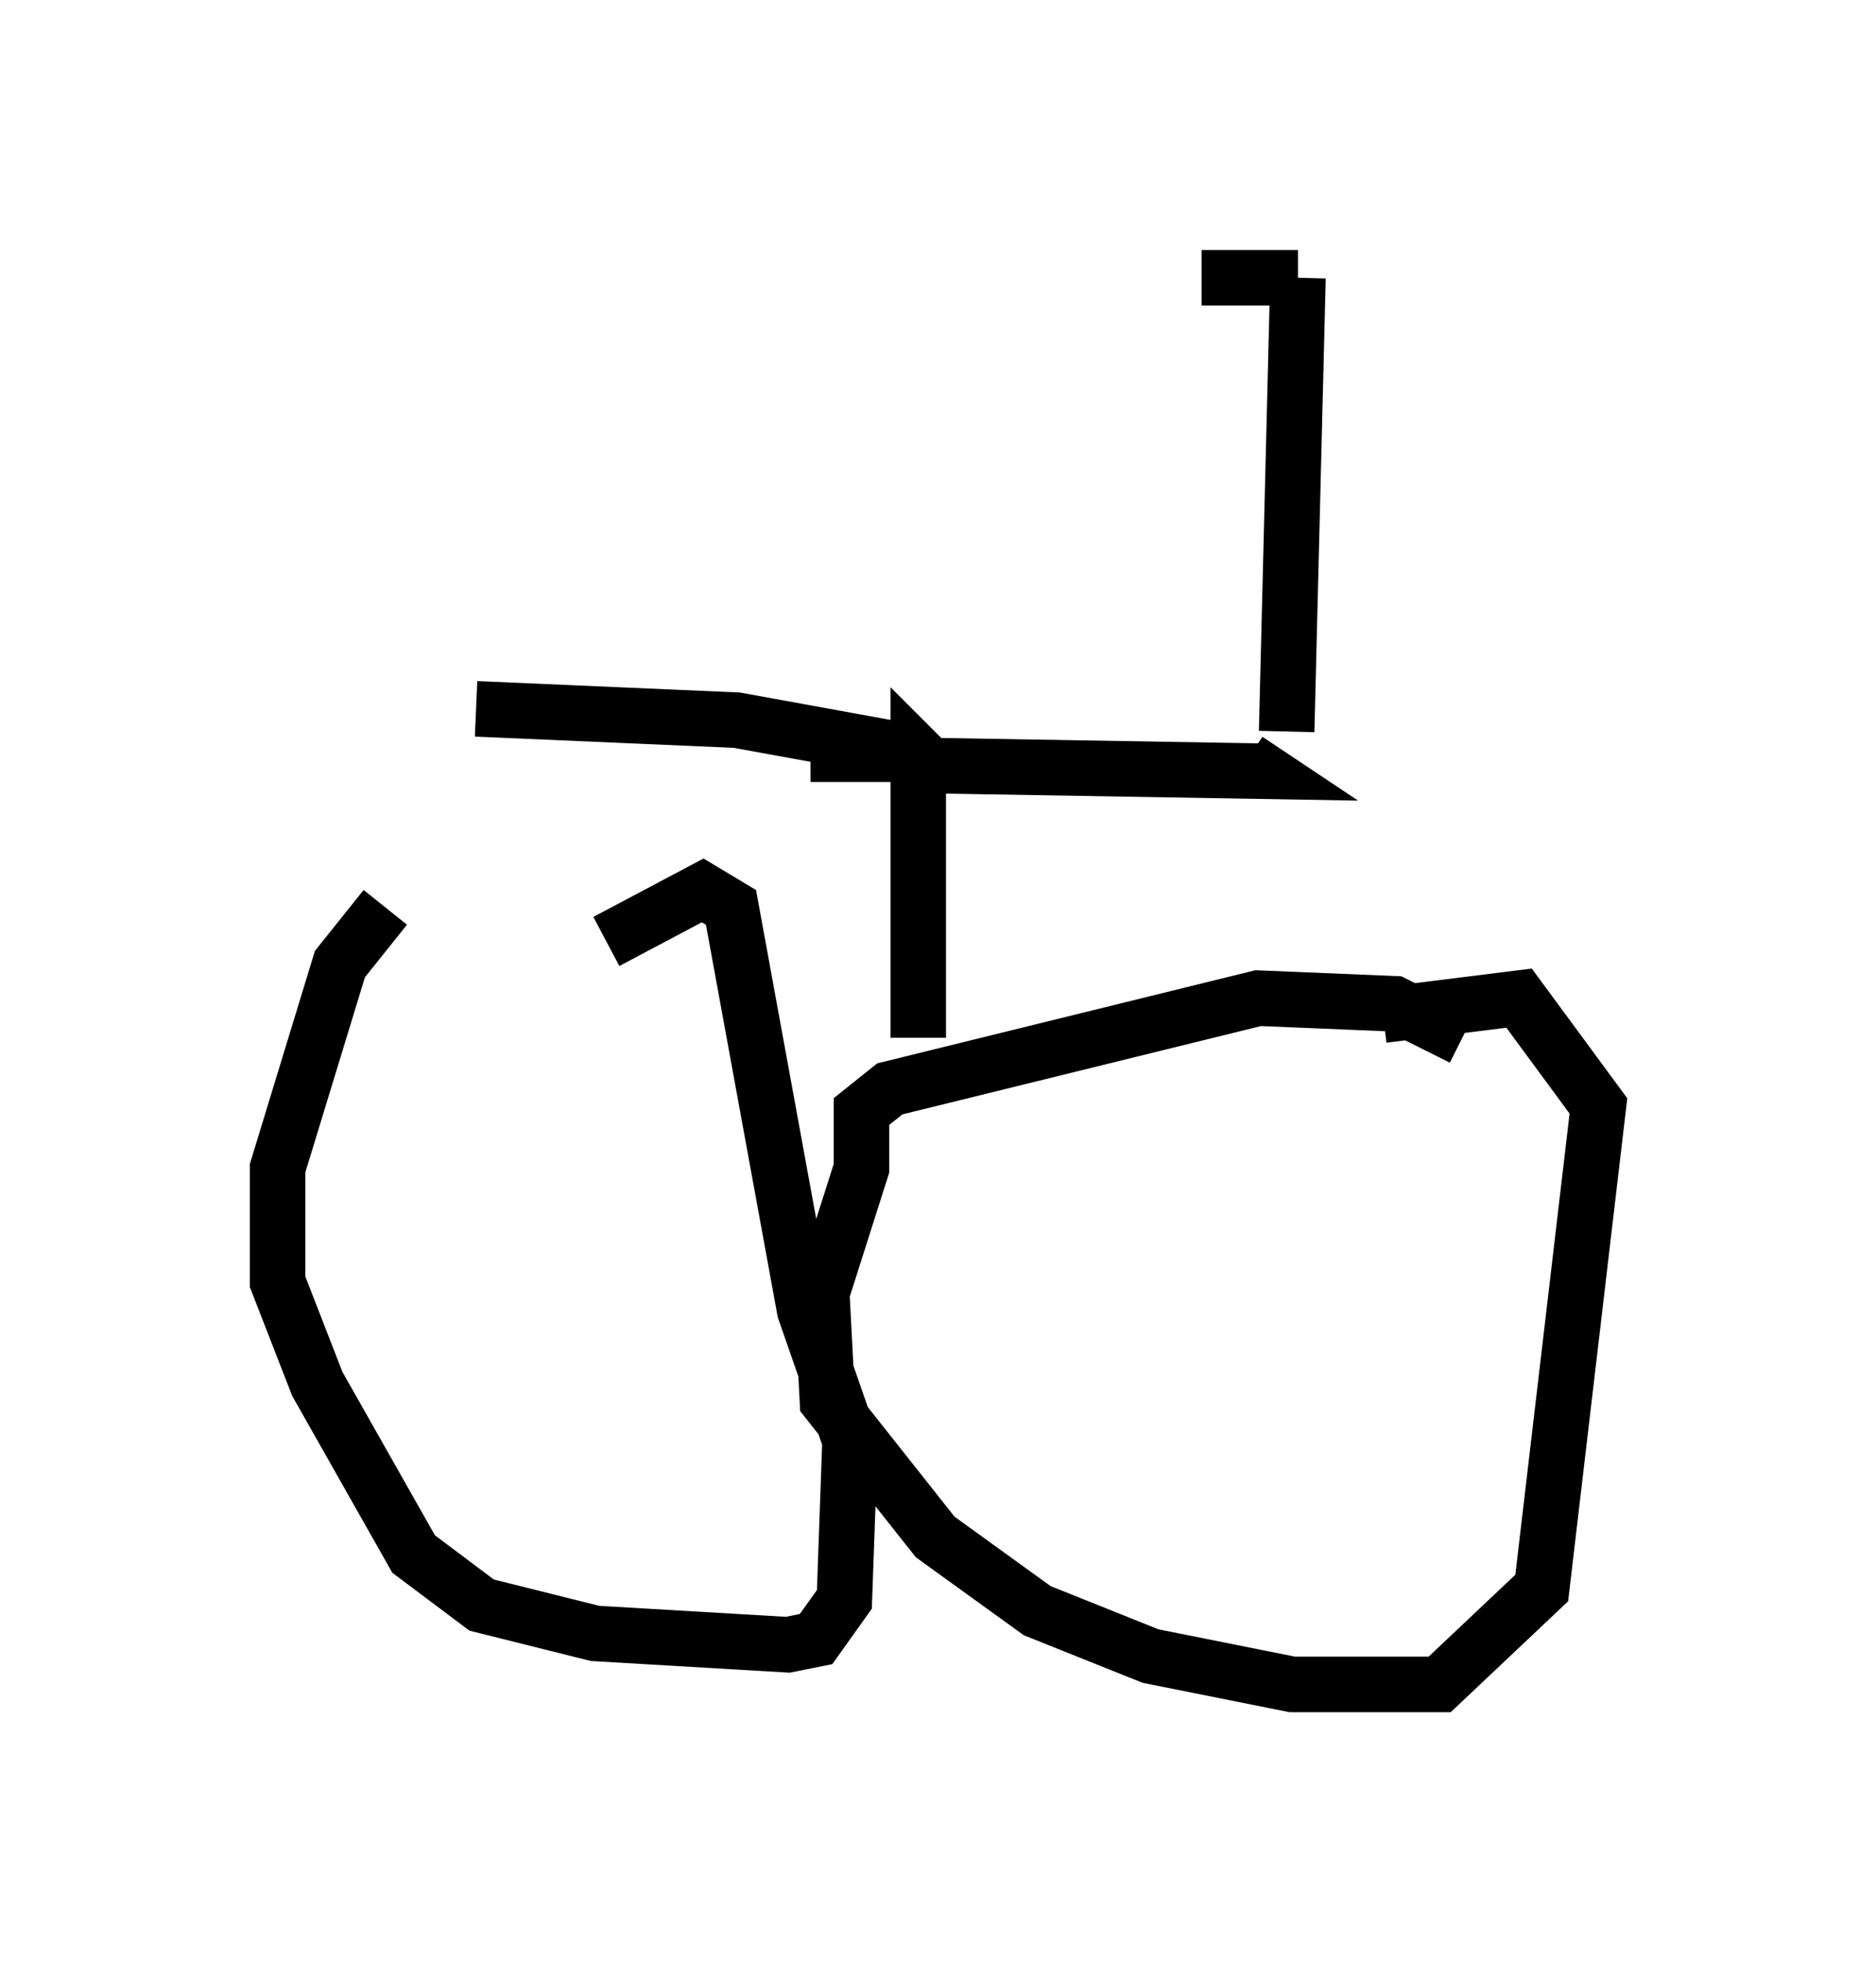 <?xml version="1.0" encoding="utf-8" ?>
<svg baseProfile="full" height="35.317" version="1.1" width="33.786" xmlns="http://www.w3.org/2000/svg" xmlns:ev="http://www.w3.org/2001/xml-events" xmlns:xlink="http://www.w3.org/1999/xlink"><defs /><rect fill="white" height="35.317" width="33.786" x="0" y="0" /><path d="M10.002, 16.331 m-3.063, 0.0 l-0.817, 1.021 -1.123, 3.675 l0.0, 2.042 0.715, 1.838 l1.735, 3.063 1.225, 0.919 l2.042, 0.51 3.471, 0.204 l0.51, -0.102 0.51, -0.715 l0.102, -2.858 -0.817, -2.348 l-1.327, -7.248 -0.51, -0.306 l-1.735, 0.919 m15.415, 1.735 l-1.225, -0.613 -2.45, -0.102 l-6.635, 1.633 -0.51, 0.408 l0.0, 1.021 -0.715, 2.246 l0.102, 1.94 1.94, 2.45 l1.838, 1.327 2.042, 0.817 l2.552, 0.51 2.654, 0.0 l1.838, -1.735 1.021, -8.677 l-1.429, -1.94 -2.45, 0.306 m-8.371, 0.408 l0.0, -5.104 0.204, 0.204 m0.0, 0.0 l6.023, 0.102 -0.306, -0.204 m-7.861, -0.102 l2.042, 0.0 -3.369, -0.613 l-4.696, -0.204 m14.598, 0.408 l0.204, -8.167 m0.0, 0.0 l-1.735, 0.0 m-5.615, 8.371 " fill="none" stroke="black" stroke-width="1" /></svg>